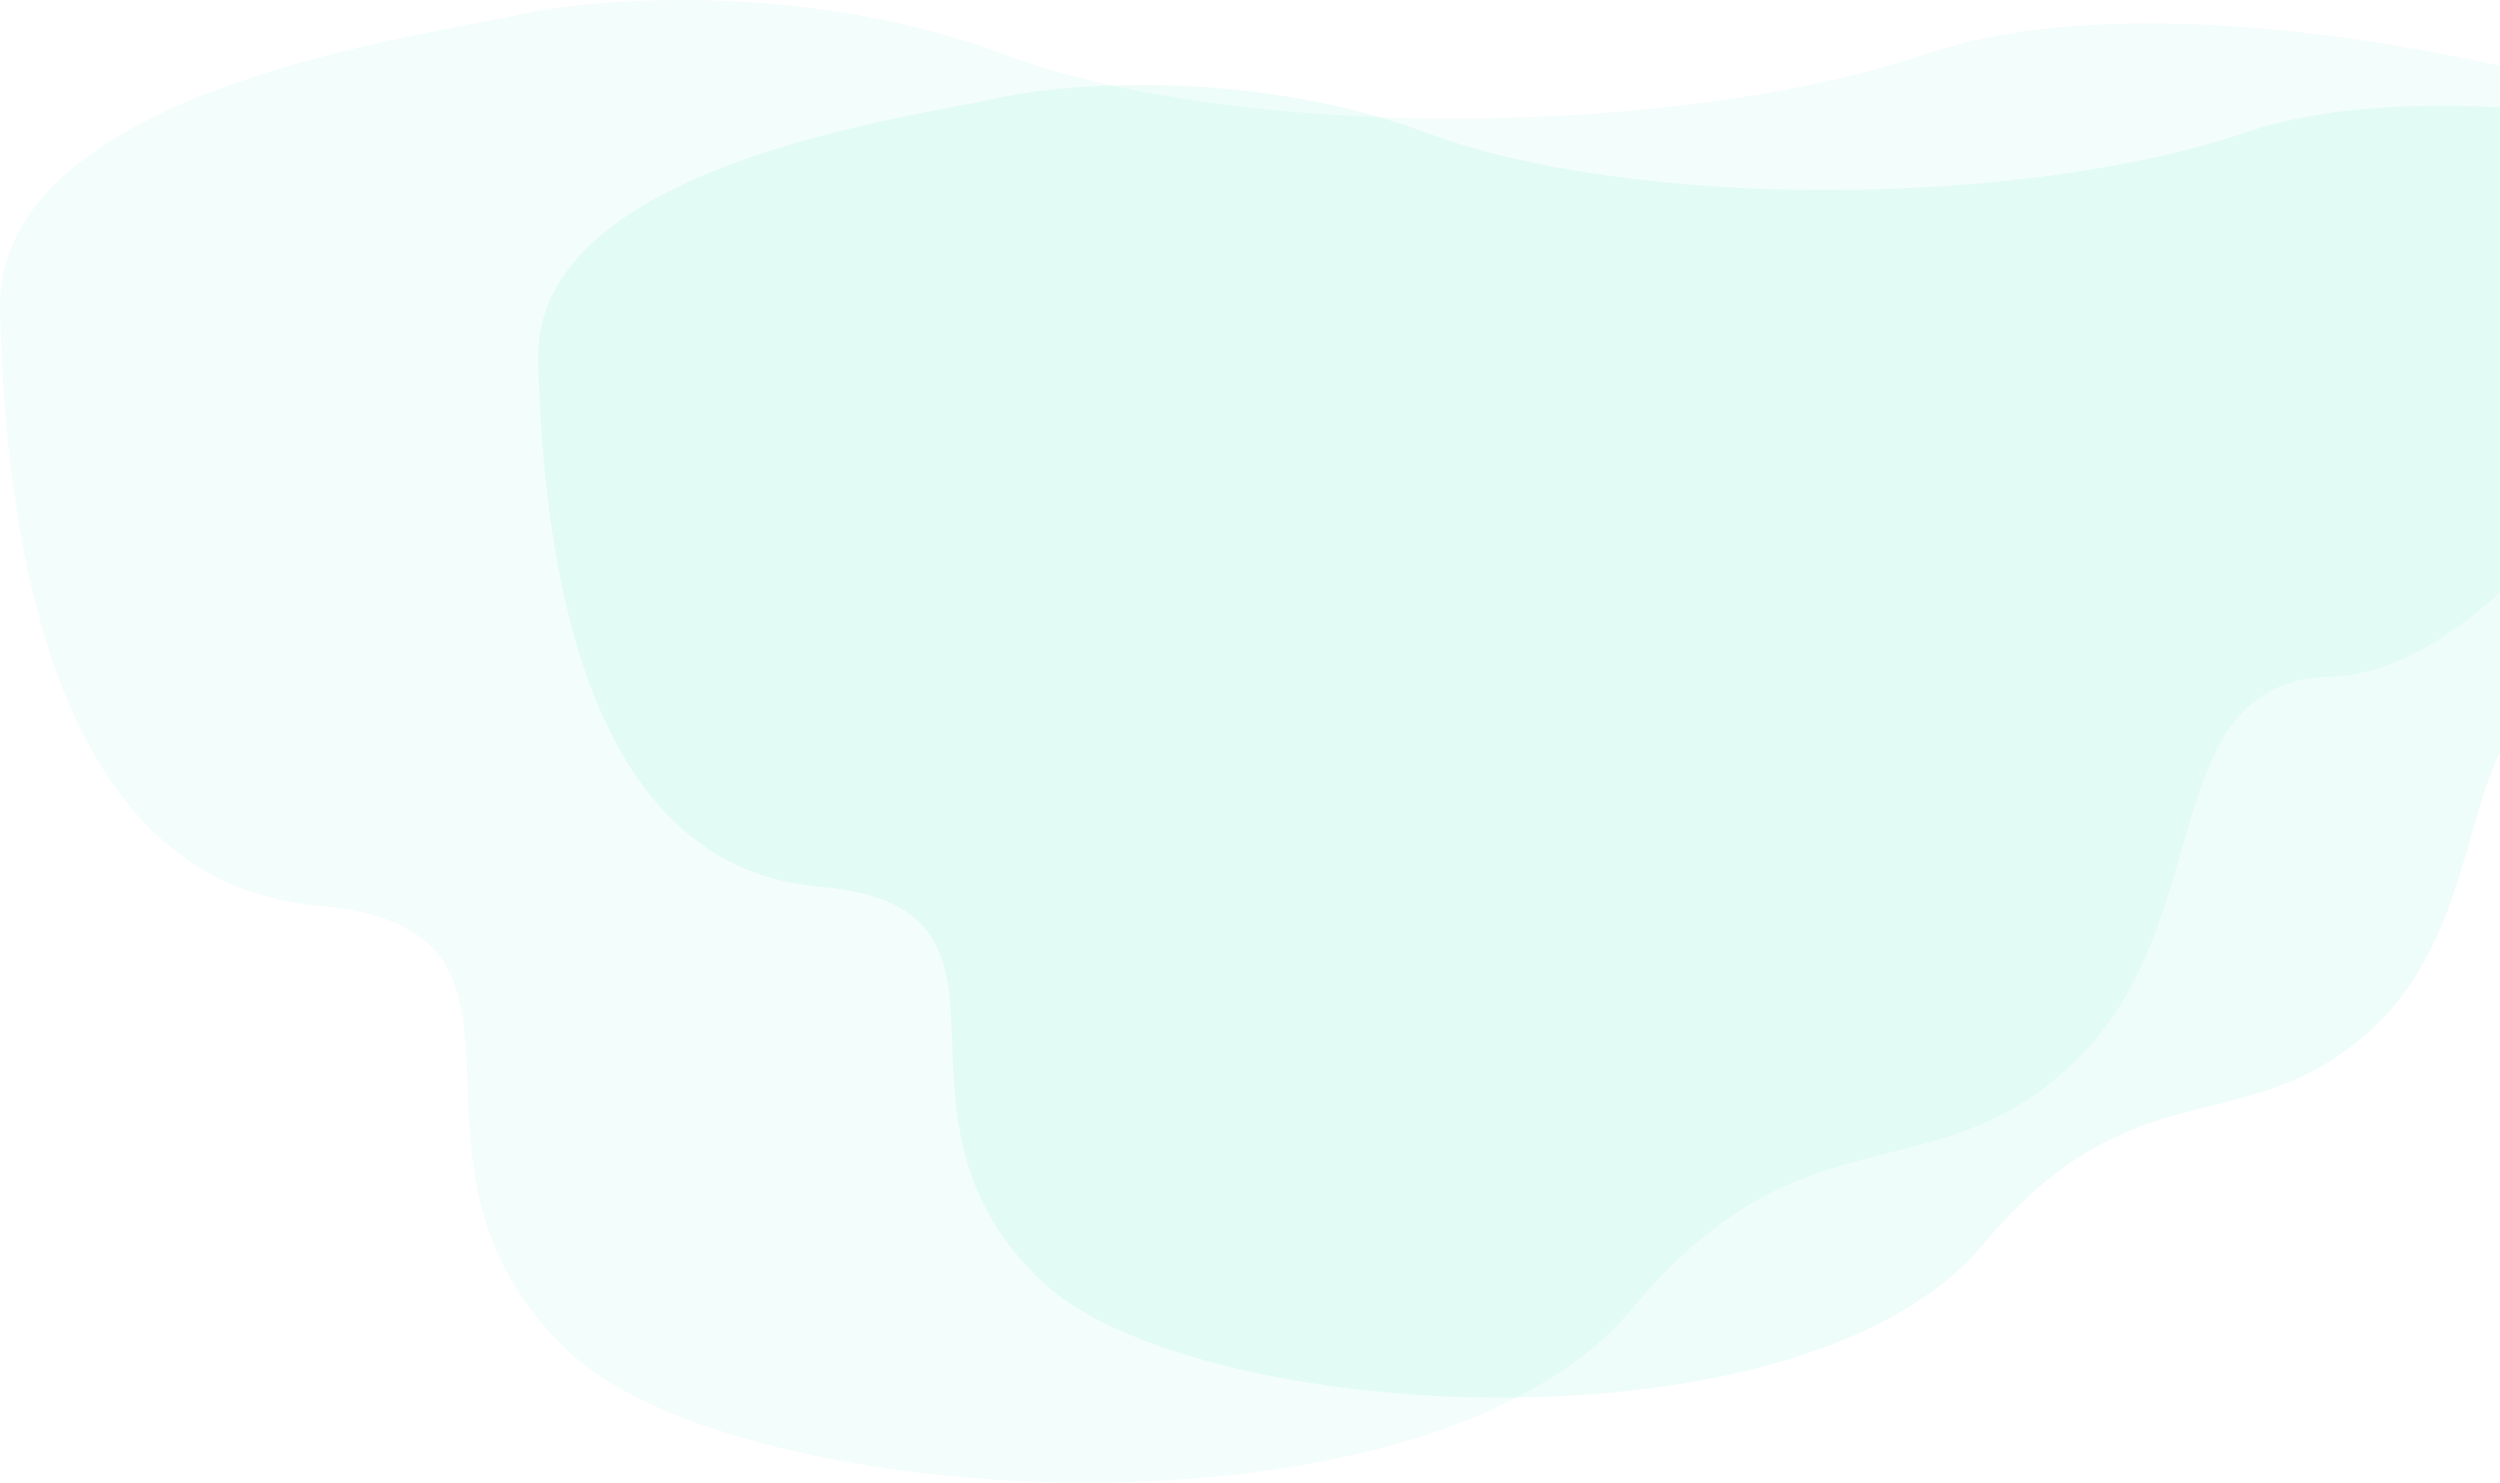<svg width="1440" height="854" viewBox="0 0 1440 854" fill="none" xmlns="http://www.w3.org/2000/svg">
<path d="M1109.88 30.951C1225.83 -8.3 1409.57 27.592 1488.25 50.248C1566.42 82.207 1518.2 118.454 1538.49 151.583C1563.86 192.994 1446.87 386.995 1342.82 389.696C1238.77 392.397 1280.16 534.025 1191.66 614.756C1109.88 689.372 1038.41 635.854 939.568 754.293C822.051 895.107 426.78 871.112 328.22 779.049C209.133 667.812 337.538 535.085 182.76 521.581C27.982 508.077 3.135 305.074 0.029 178.59C-3.077 52.106 244.441 20.761 296.644 8.895C348.381 -2.866 470.029 -9.167 577.211 30.951C712.356 81.535 964.933 80.014 1109.88 30.951Z" fill="#06D6A0" fill-opacity="0.05"/>
<path d="M1293.2 76.399C1395.92 41.653 1558.68 73.426 1628.39 93.482C1697.63 121.773 1654.92 153.861 1672.89 183.188C1695.36 219.847 1591.73 391.586 1499.55 393.977C1407.38 396.368 1444.04 521.743 1365.65 593.21C1293.2 659.264 1229.89 611.887 1142.33 716.735C1038.22 841.39 688.069 820.148 600.758 738.65C495.263 640.178 609.012 522.681 471.9 510.727C334.788 498.773 312.777 319.065 310.026 207.096C307.274 95.127 526.541 67.379 572.786 56.874C618.618 46.463 726.381 40.885 821.33 76.399C941.05 121.179 1164.8 119.832 1293.2 76.399Z" fill="#06D6A0" fill-opacity="0.07"/>
</svg>
